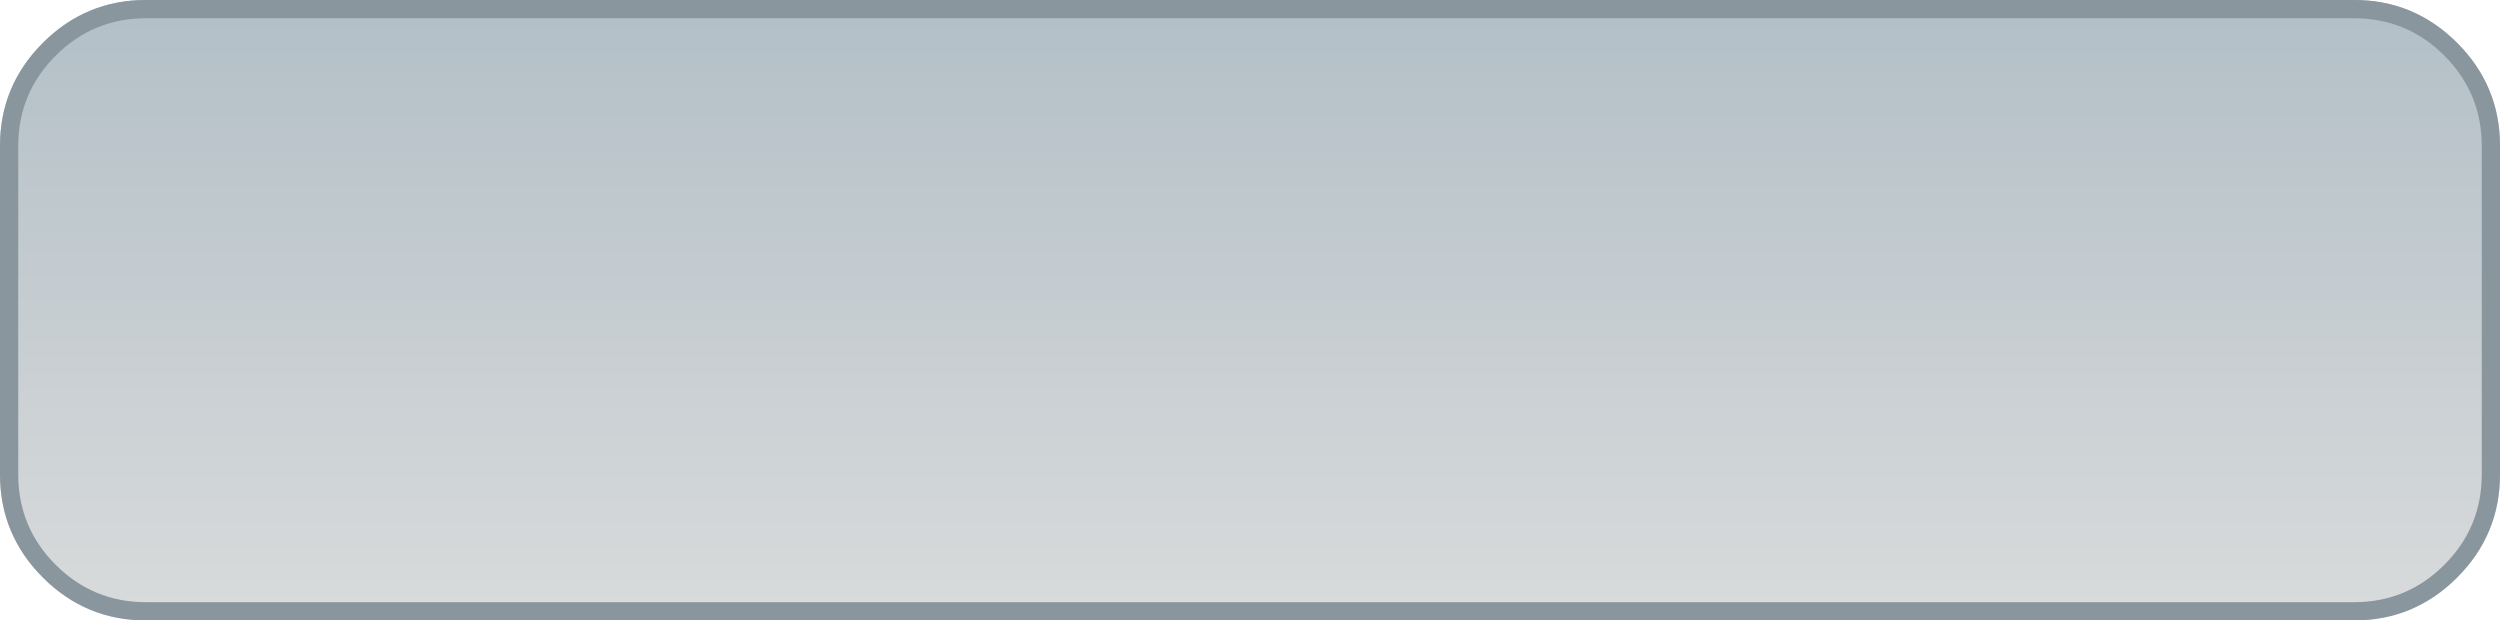 <?xml version="1.0" encoding="utf-8"?>
<svg version="1.1" id="Layer_1"
xmlns="http://www.w3.org/2000/svg"
xmlns:xlink="http://www.w3.org/1999/xlink"
xmlns:author="http://www.sothink.com"
width="137px" height="34px"
xml:space="preserve">
<g id="341" transform="matrix(1, 0, 0, 1, 0, 0)">
<linearGradient
id="LinearGradID_262" gradientUnits="userSpaceOnUse" gradientTransform="matrix(0, -0.024, -0.02, 0, 68.5, 17)" spreadMethod ="pad" x1="-819.2" y1="0" x2="819.2" y2="0" >
<stop  offset="0" style="stop-color:#DCDDDD;stop-opacity:1" />
<stop  offset="1" style="stop-color:#AFBDC5;stop-opacity:1" />
</linearGradient>
<path style="fill:url(#LinearGradID_262) " d="M137,8L137 26Q137 29.3 134.65 31.65Q132.3 34 129 34L8 34Q4.7 34 2.35 31.65Q0 29.3 0 26L0 8Q0 4.7 2.35 2.35Q4.7 0 8 0L129 0Q132.3 0 134.65 2.35Q137 4.7 137 8" />
<path style="fill:#8A969E;fill-opacity:1" d="M134.65,2.35Q137 4.7 137 8L137 26Q137 29.3 134.65 31.65Q132.3 34 129 34L8 34Q4.7 34 2.35 31.65Q0 29.3 0 26L0 8Q0 4.7 2.35 2.35Q4.7 0 8 0L129 0Q132.3 0 134.65 2.35M133.95,3.05Q131.9 1 129 1L8 1Q5.1 1 3.05 3.05Q1 5.1 1 8L1 26Q1 28.9 3.05 30.95Q5.1 33 8 33L129 33Q131.9 33 133.95 30.95Q136 28.9 136 26L136 8Q136 5.1 133.95 3.05" />
</g>
</svg>
